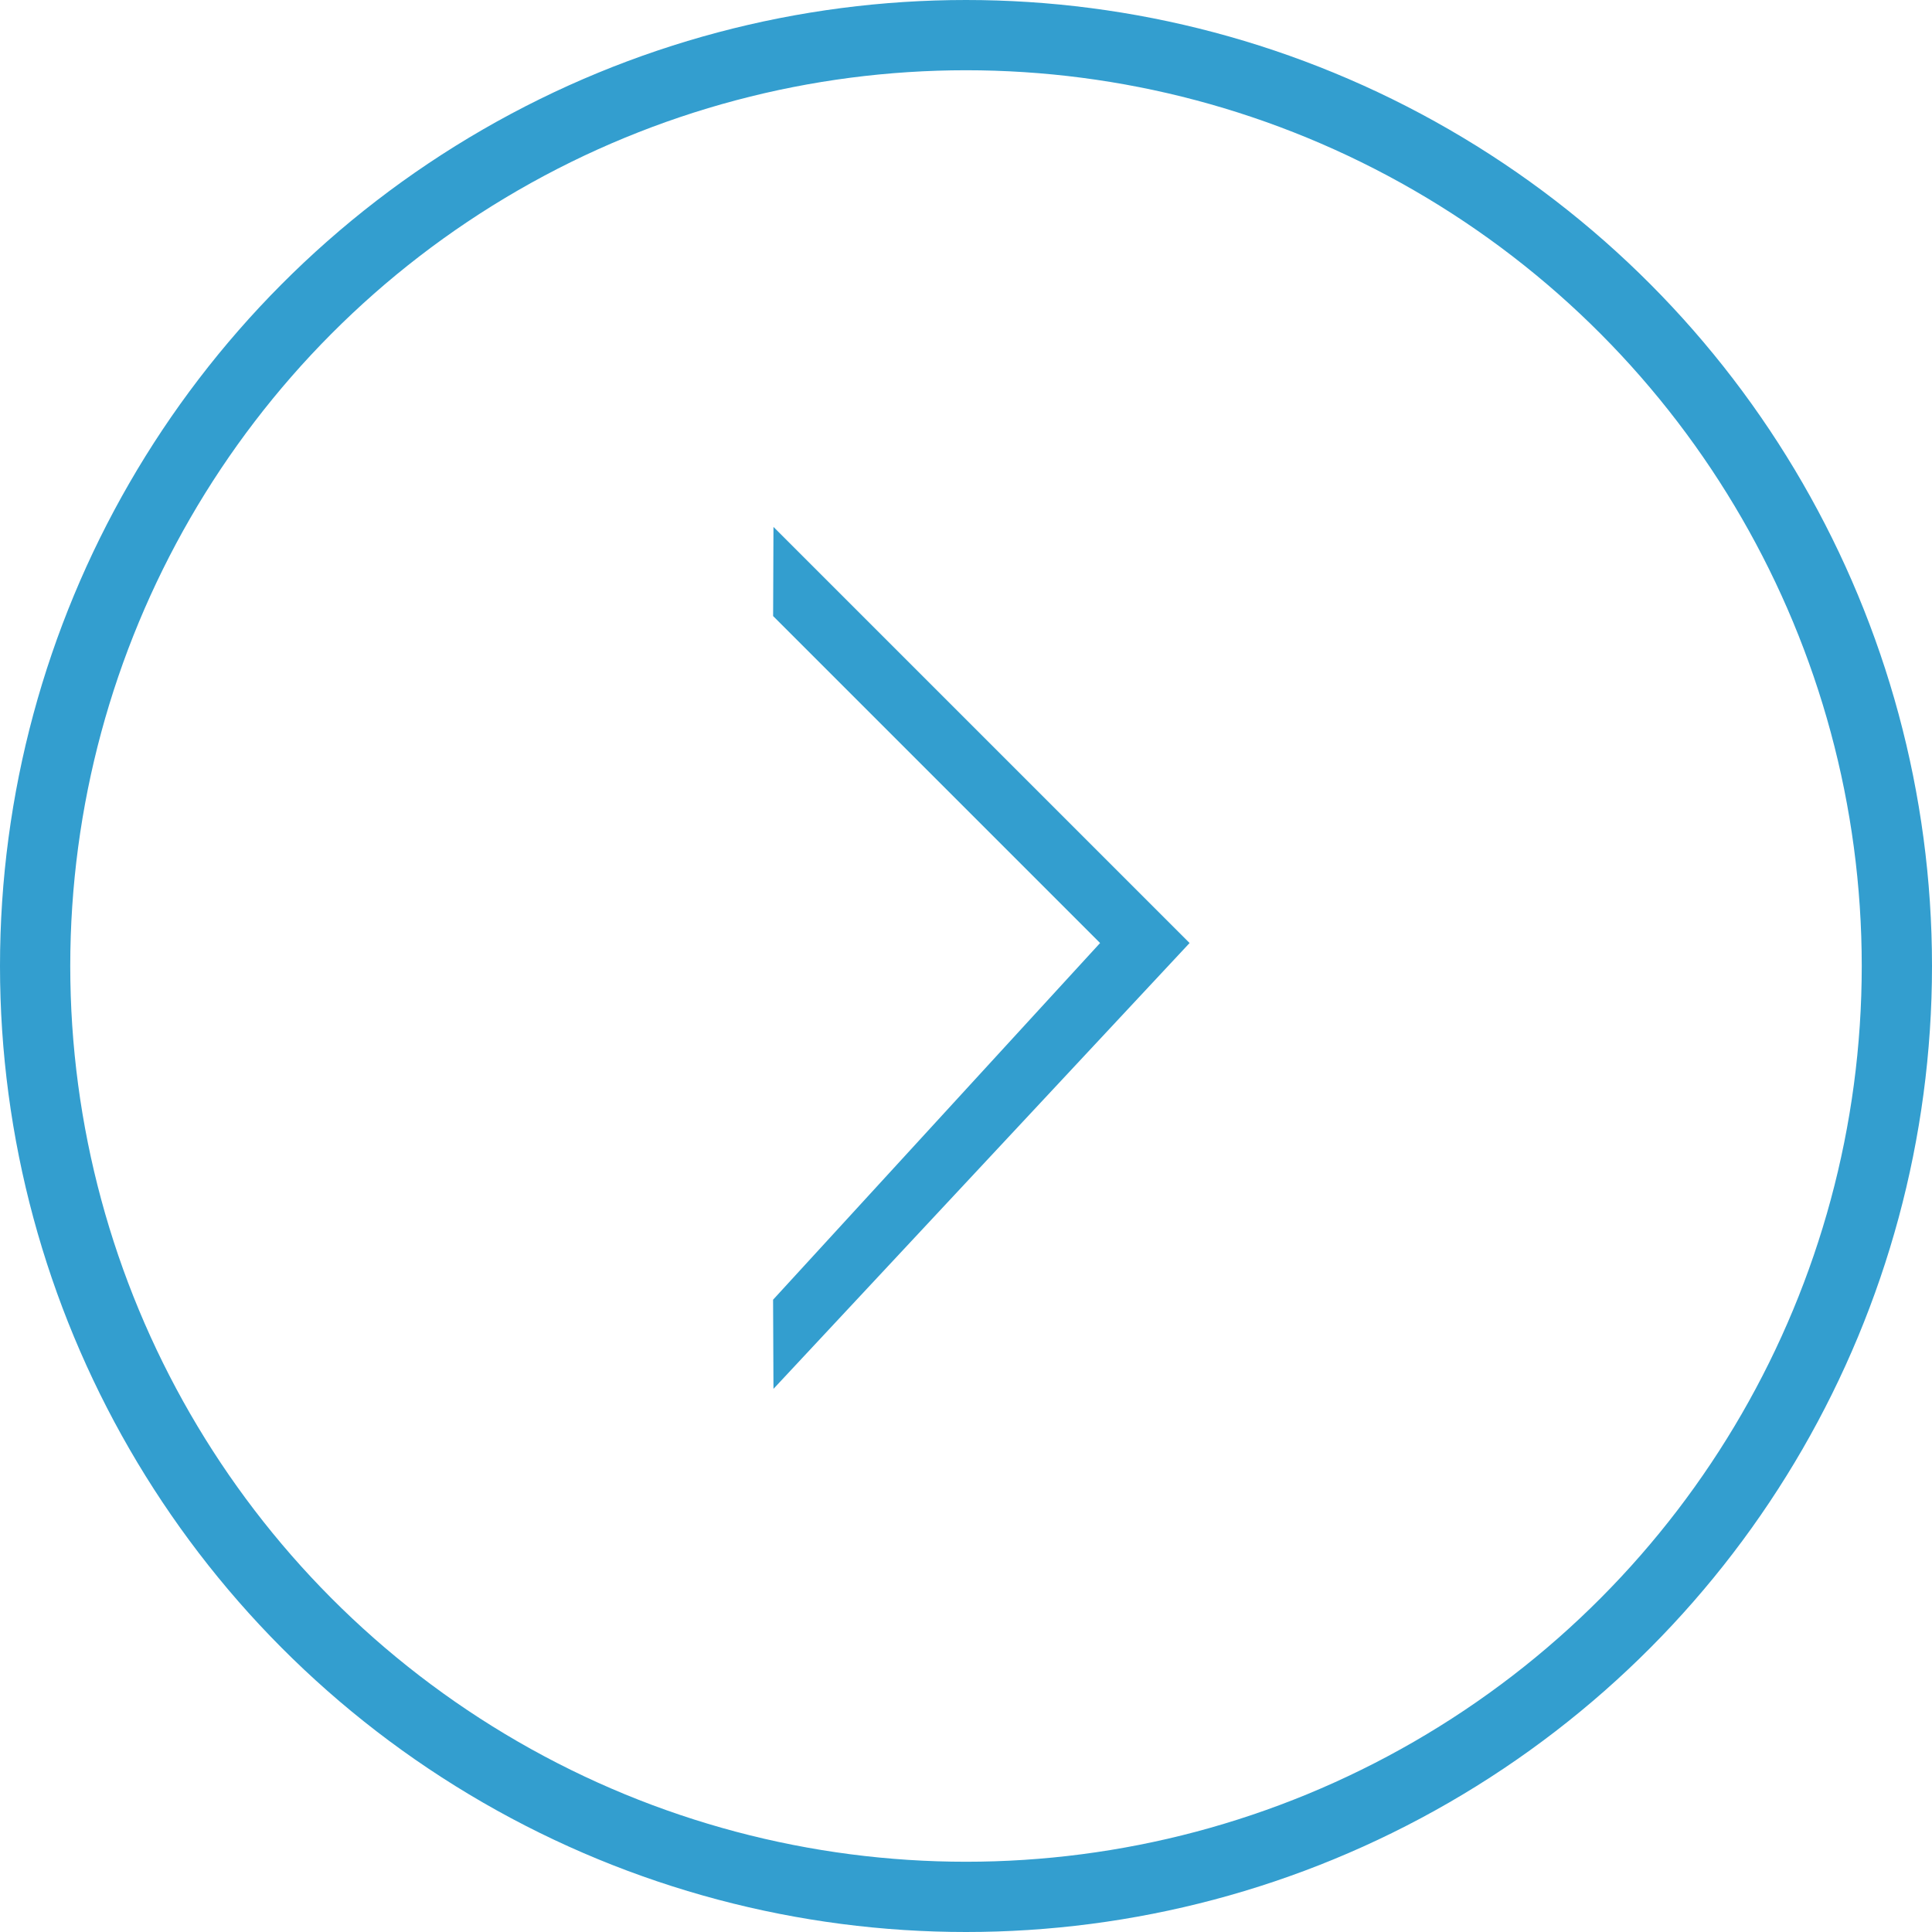 <svg width="55" height="55" viewBox="0 0 55 55" fill="none" xmlns="http://www.w3.org/2000/svg">
<circle cx="27.5" cy="27.5" r="26.5" stroke="#339ECF" stroke-width="2"/>
<path d="M33.865 26.846L22.019 39.538L22.008 37L31.317 26.846L22.009 17.538L22.019 15L33.865 26.846Z" fill="#339ECF"/>
</svg>
